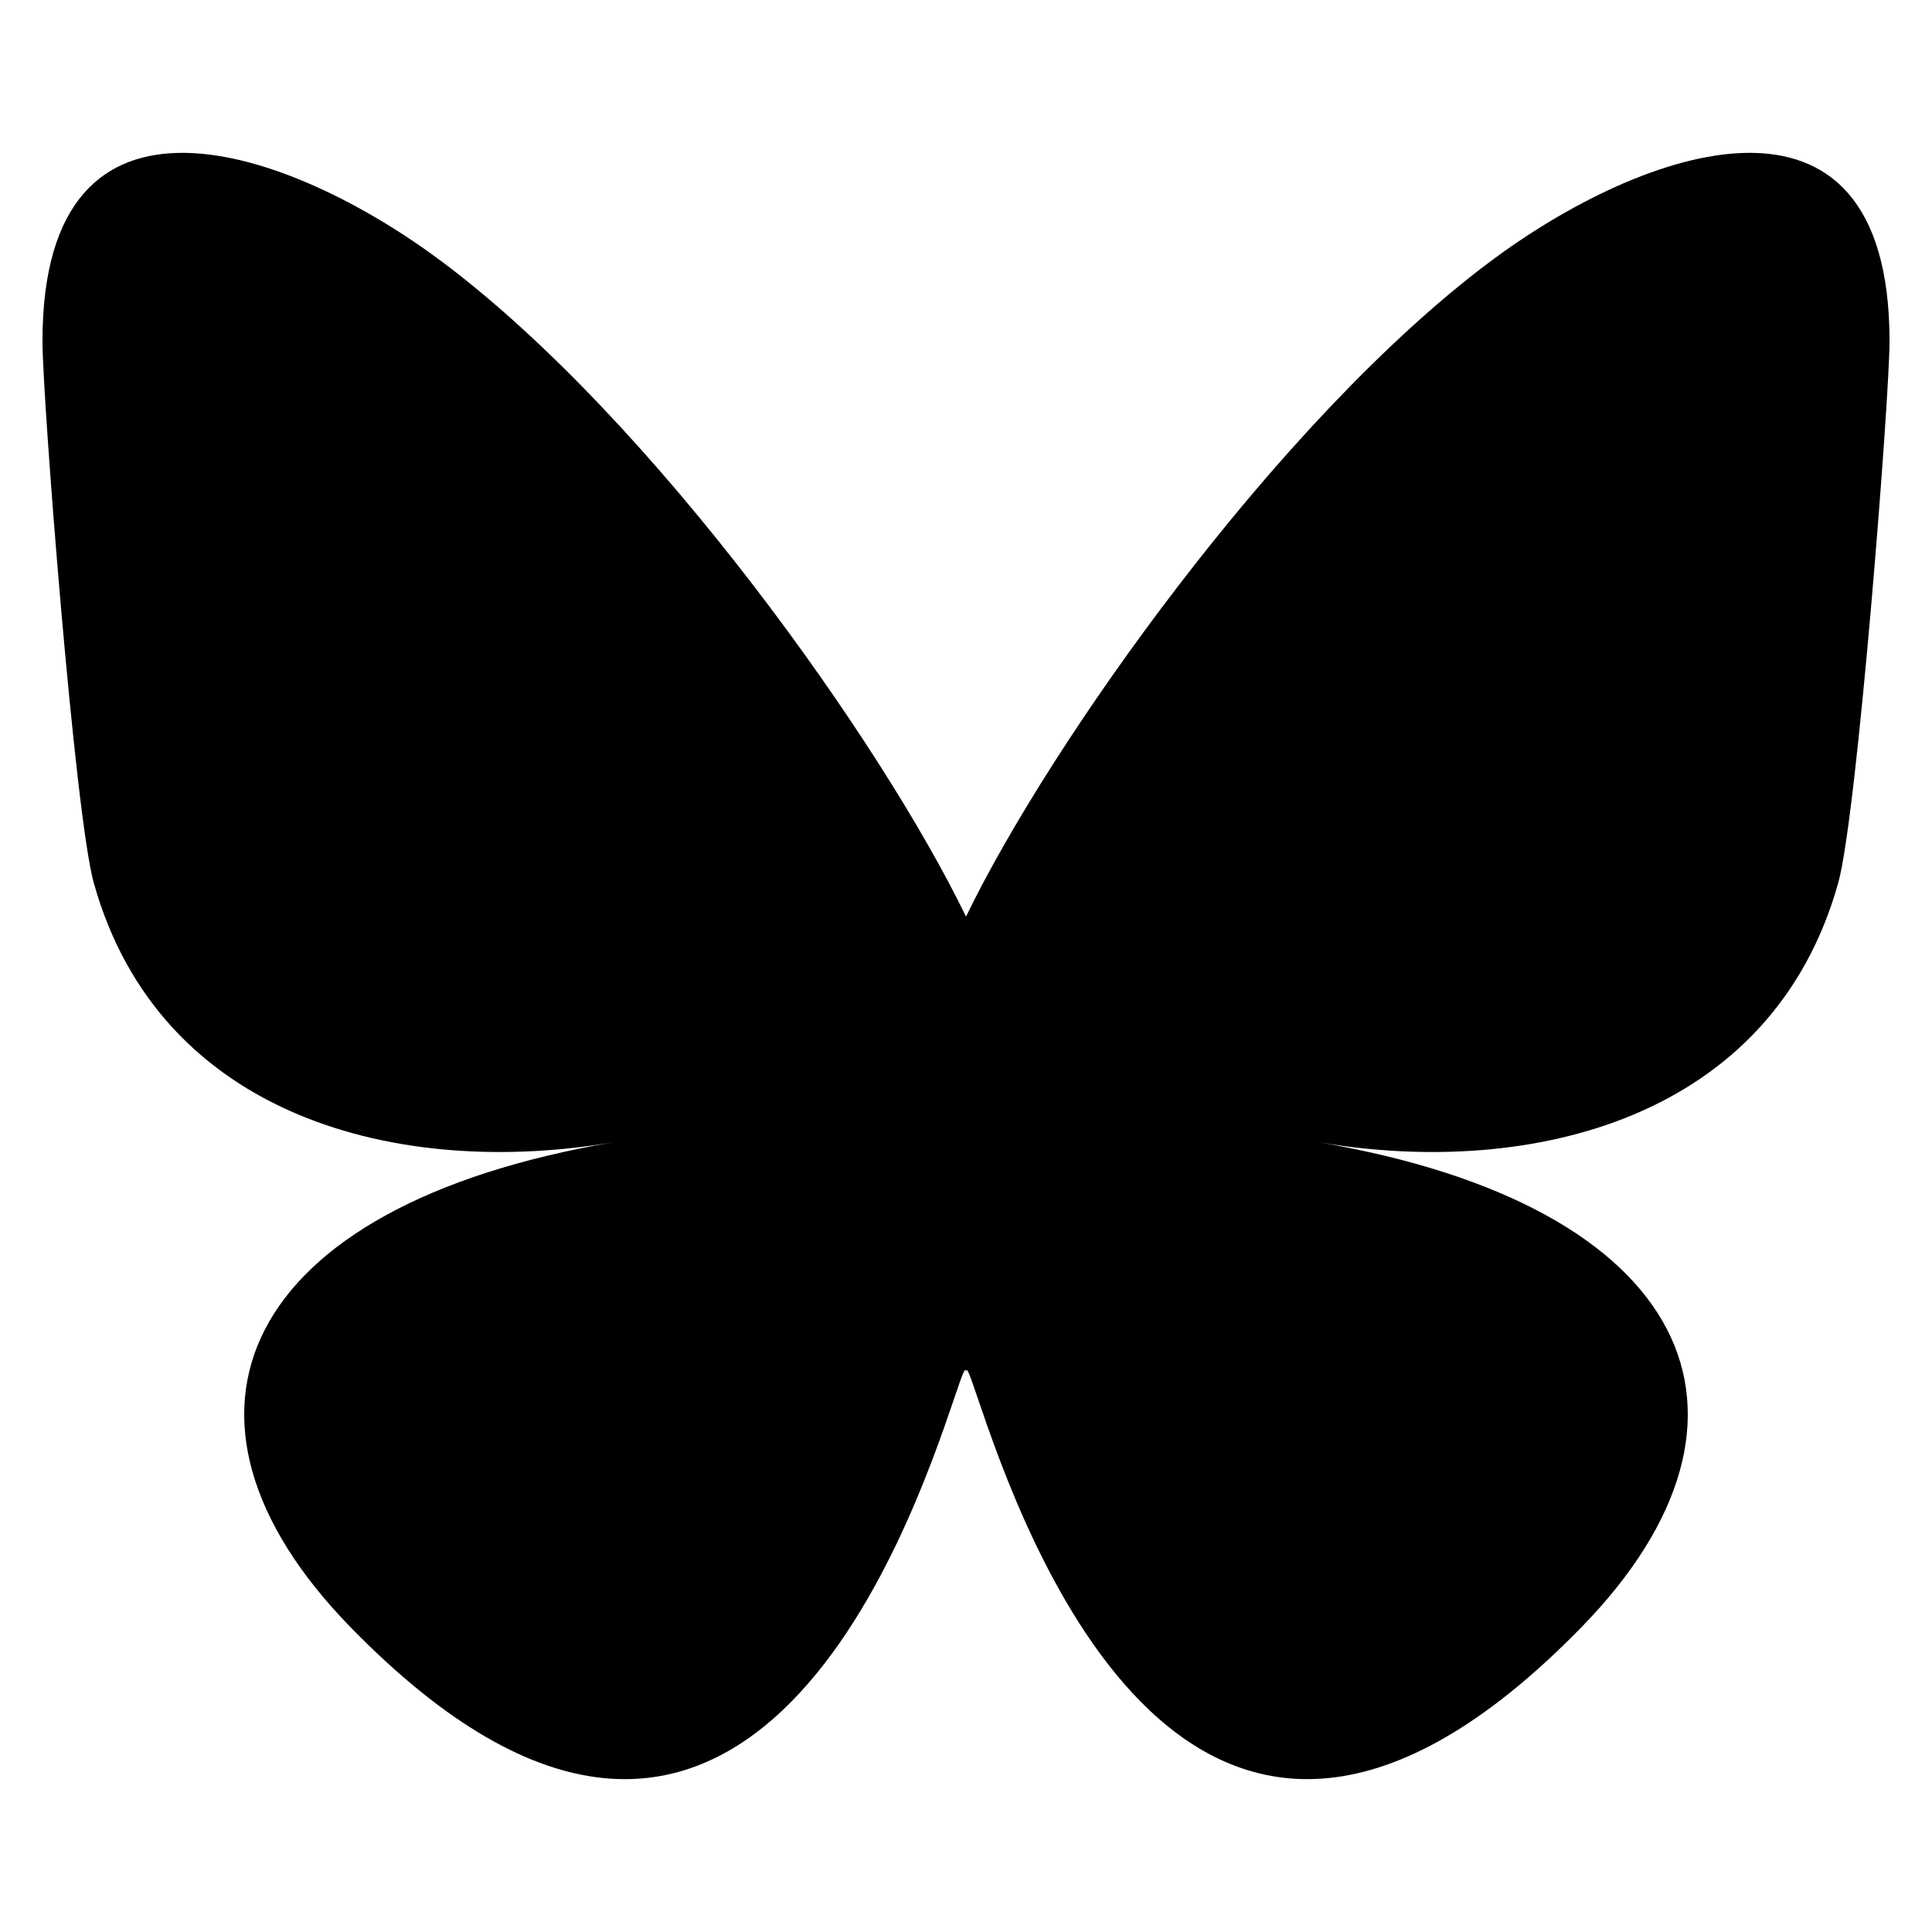 <?xml version="1.0" encoding="UTF-8" standalone="no"?>
<!-- Generator: Adobe Illustrator 27.2.0, SVG Export Plug-In . SVG Version: 6.00 Build 0)  -->

<svg
   version="1.1"
   id="Layer_1"
   x="0px"
   y="0px"
   viewBox="0 0 512 512"
   style="enable-background:new 0 0 512 512;"
   xml:space="preserve"
   sodipodi:docname="bluesky.svg"
   inkscape:version="1.4 (e7c3feb1, 2024-10-09)"
   xmlns:inkscape="http://www.inkscape.org/namespaces/inkscape"
   xmlns:sodipodi="http://sodipodi.sourceforge.net/DTD/sodipodi-0.dtd"
   xmlns="http://www.w3.org/2000/svg"
   xmlns:svg="http://www.w3.org/2000/svg"><defs
   id="defs1" /><sodipodi:namedview
   id="namedview1"
   pagecolor="#ffffff"
   bordercolor="#000000"
   borderopacity="0.25"
   inkscape:showpageshadow="2"
   inkscape:pageopacity="0.0"
   inkscape:pagecheckerboard="0"
   inkscape:deskcolor="#d1d1d1"
   inkscape:zoom="0.79882813"
   inkscape:cx="-6.2591687"
   inkscape:cy="326.72861"
   inkscape:window-width="2560"
   inkscape:window-height="967"
   inkscape:window-x="0"
   inkscape:window-y="25"
   inkscape:window-maximized="0"
   inkscape:current-layer="Layer_1" />

<path
   d="m 117.358,69.517 c 56.119,42.131 116.482,127.554 138.644,173.397 22.164,-45.84 82.523,-131.268 138.644,-173.397 40.493,-30.4 106.101,-53.921 106.101,20.926 0,14.948 -8.57,125.571 -13.597,143.53 -17.472,62.439 -81.141,78.364 -137.774,68.725 98.995,16.849 124.178,72.657 69.792,128.466 -103.291,105.991 -148.459,-26.594 -160.038,-60.567 -2.122,-6.228 -3.115,-9.142 -3.129,-6.664 -0.015,-2.478 -1.007,0.436 -3.129,6.664 C 241.297,404.57 196.13,537.158 92.833,431.164 38.446,375.355 63.628,319.543 162.625,302.698 105.989,312.337 42.32,296.411 24.851,233.973 19.824,216.012 11.254,105.389 11.254,90.443 c 0,-74.847 65.61,-51.326 106.101,-20.926 z"
   fill="#1185fe"
   id="path1-3"
   style="fill:#000000;fill-opacity:1;stroke-width:0.844" /></svg>

